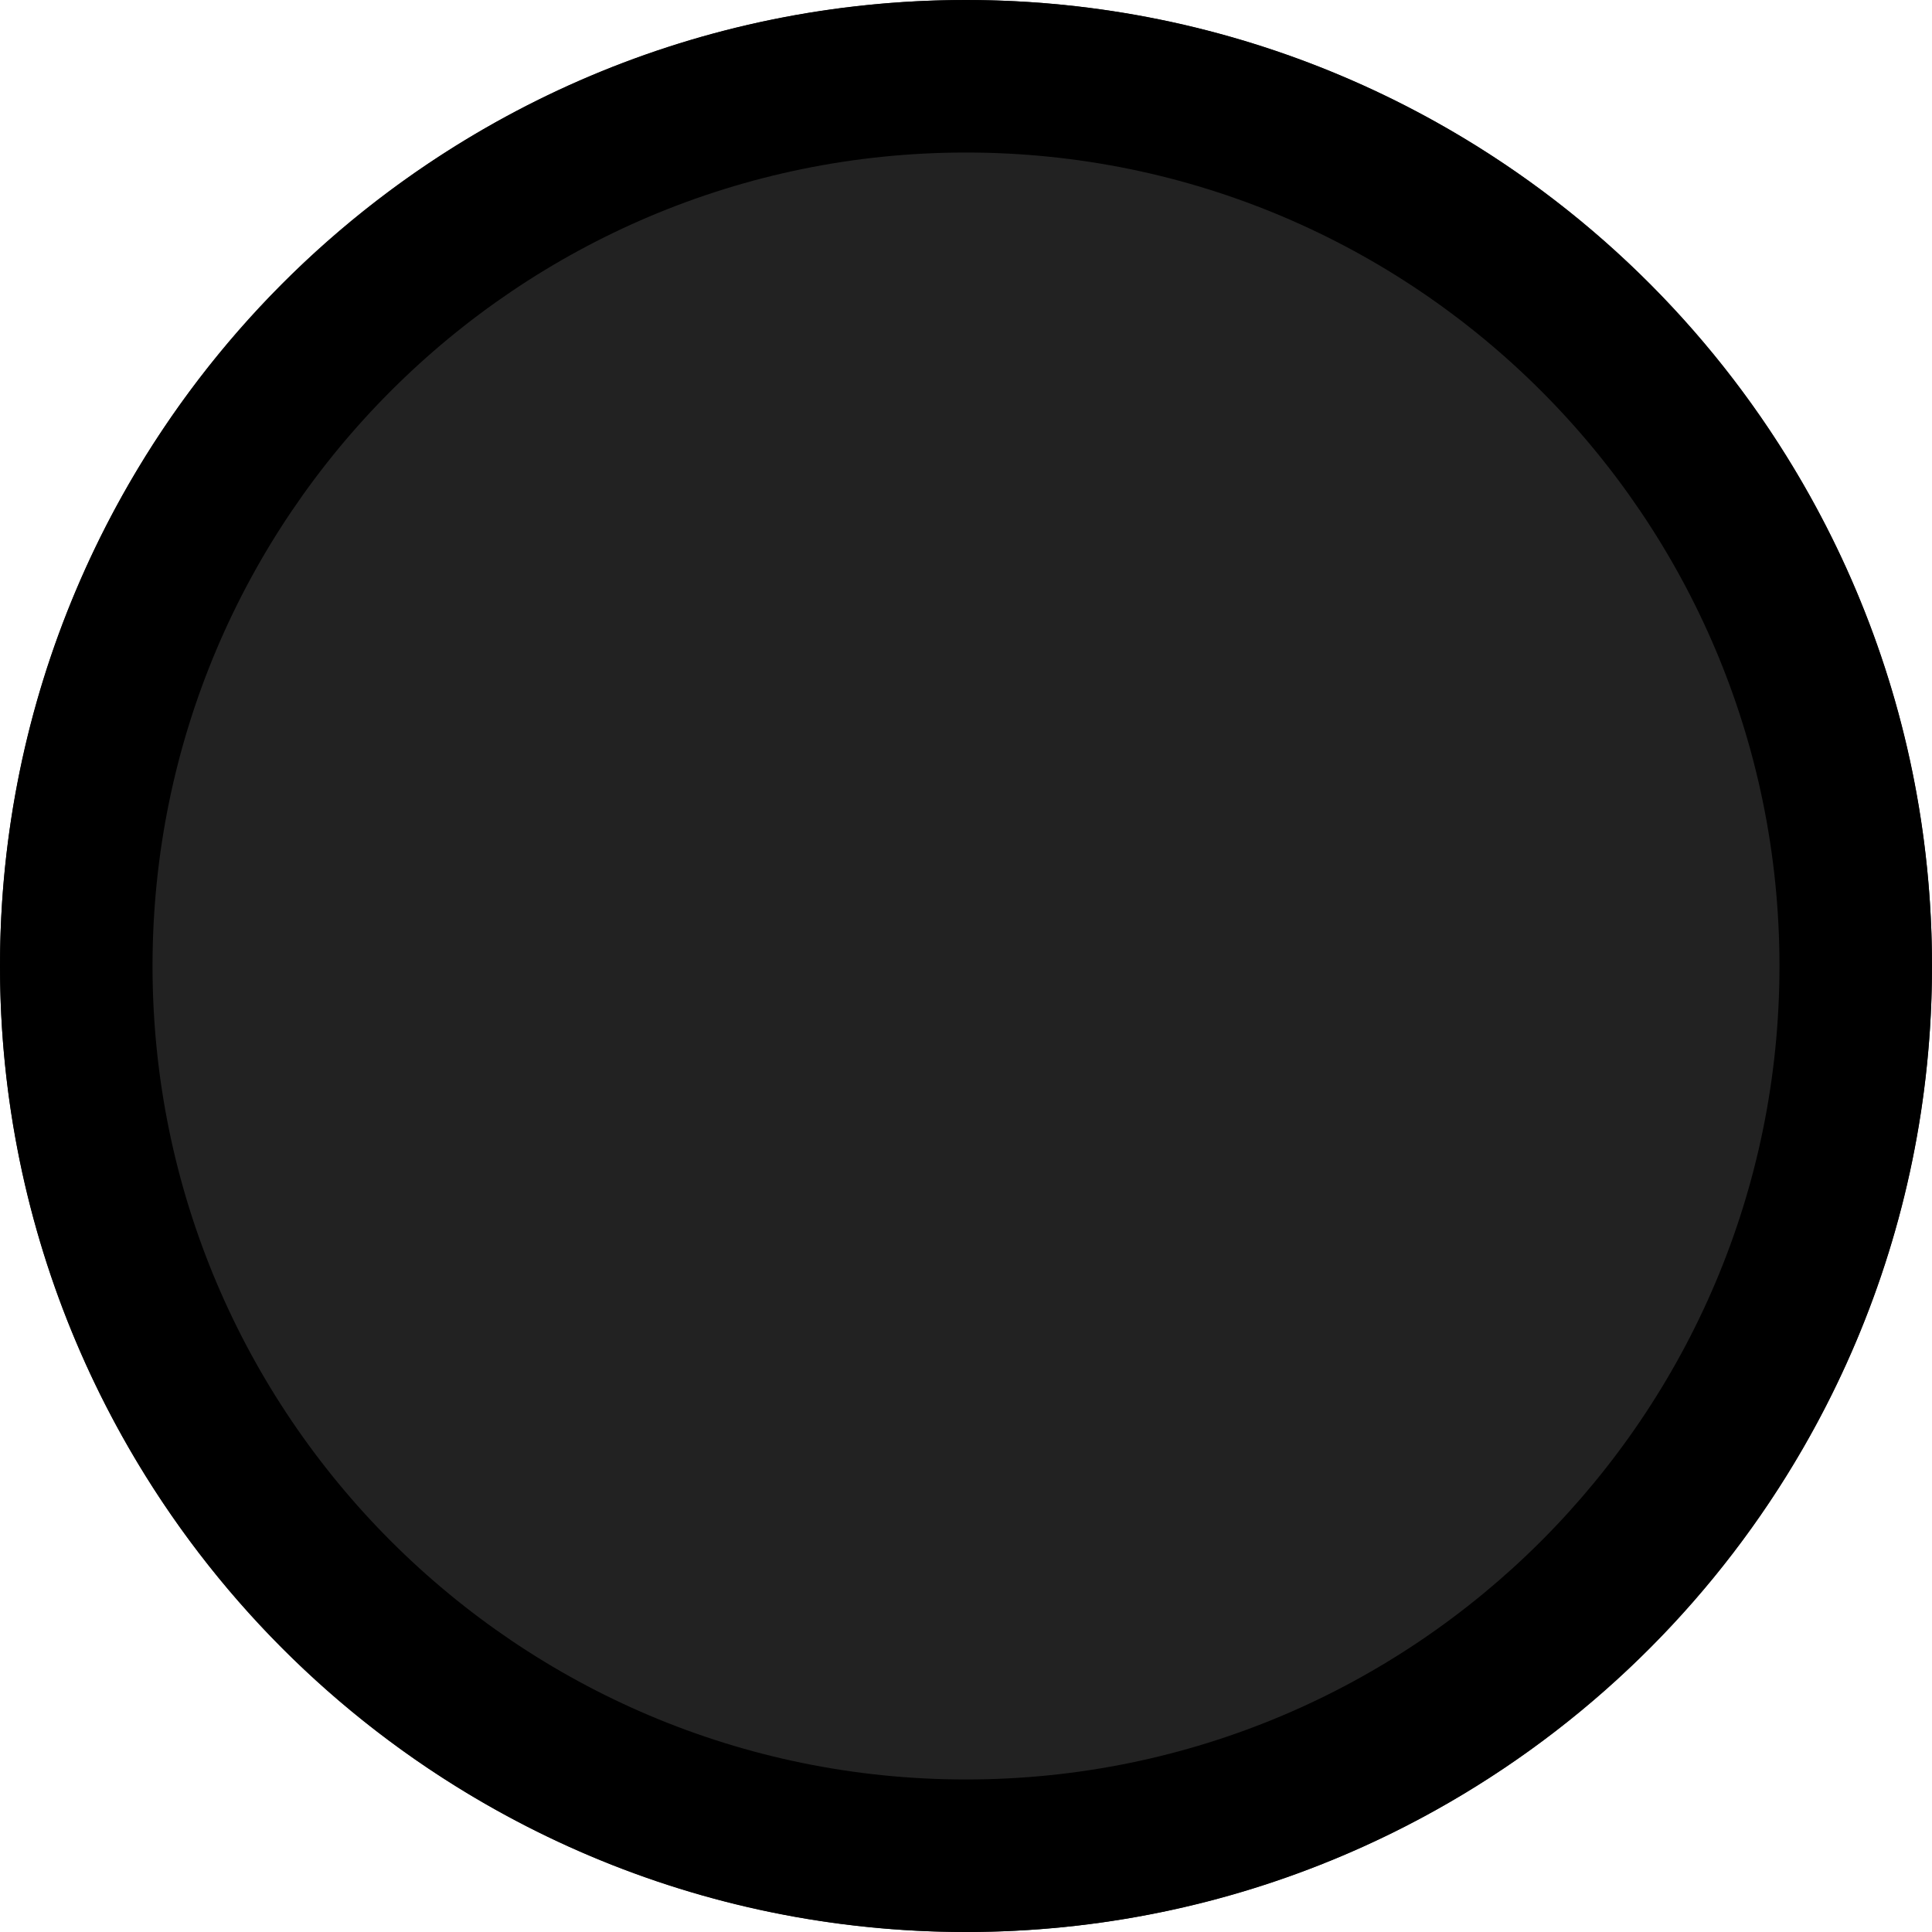 <?xml version="1.0" encoding="UTF-8" standalone="no"?>
<!DOCTYPE svg PUBLIC "-//W3C//DTD SVG 1.1//EN" "http://www.w3.org/Graphics/SVG/1.1/DTD/svg11.dtd">
<svg width="100%" height="100%" viewBox="0 0 38 38" version="1.1" xmlns="http://www.w3.org/2000/svg" xmlns:xlink="http://www.w3.org/1999/xlink" xml:space="preserve" xmlns:serif="http://www.serif.com/" style="fill-rule:evenodd;clip-rule:evenodd;stroke-linejoin:round;stroke-miterlimit:2;">
    <g transform="matrix(1,0,0,1,-458,-144)">
        <g transform="matrix(1,0,0,1,-64,-16)">
            <g transform="matrix(1,0,0,1,64,16)">
                <circle cx="477" cy="163" r="19" style="fill:rgb(34,34,34);"/>
                <path d="M477,144C487.486,144 496,152.514 496,163C496,173.486 487.486,182 477,182C466.514,182 458,173.486 458,163C458,152.514 466.514,144 477,144ZM477,147C485.831,147 493,154.169 493,163C493,171.831 485.831,179 477,179C468.169,179 461,171.831 461,163C461,154.169 468.169,147 477,147Z"/>
            </g>
        </g>
    </g>
</svg>
